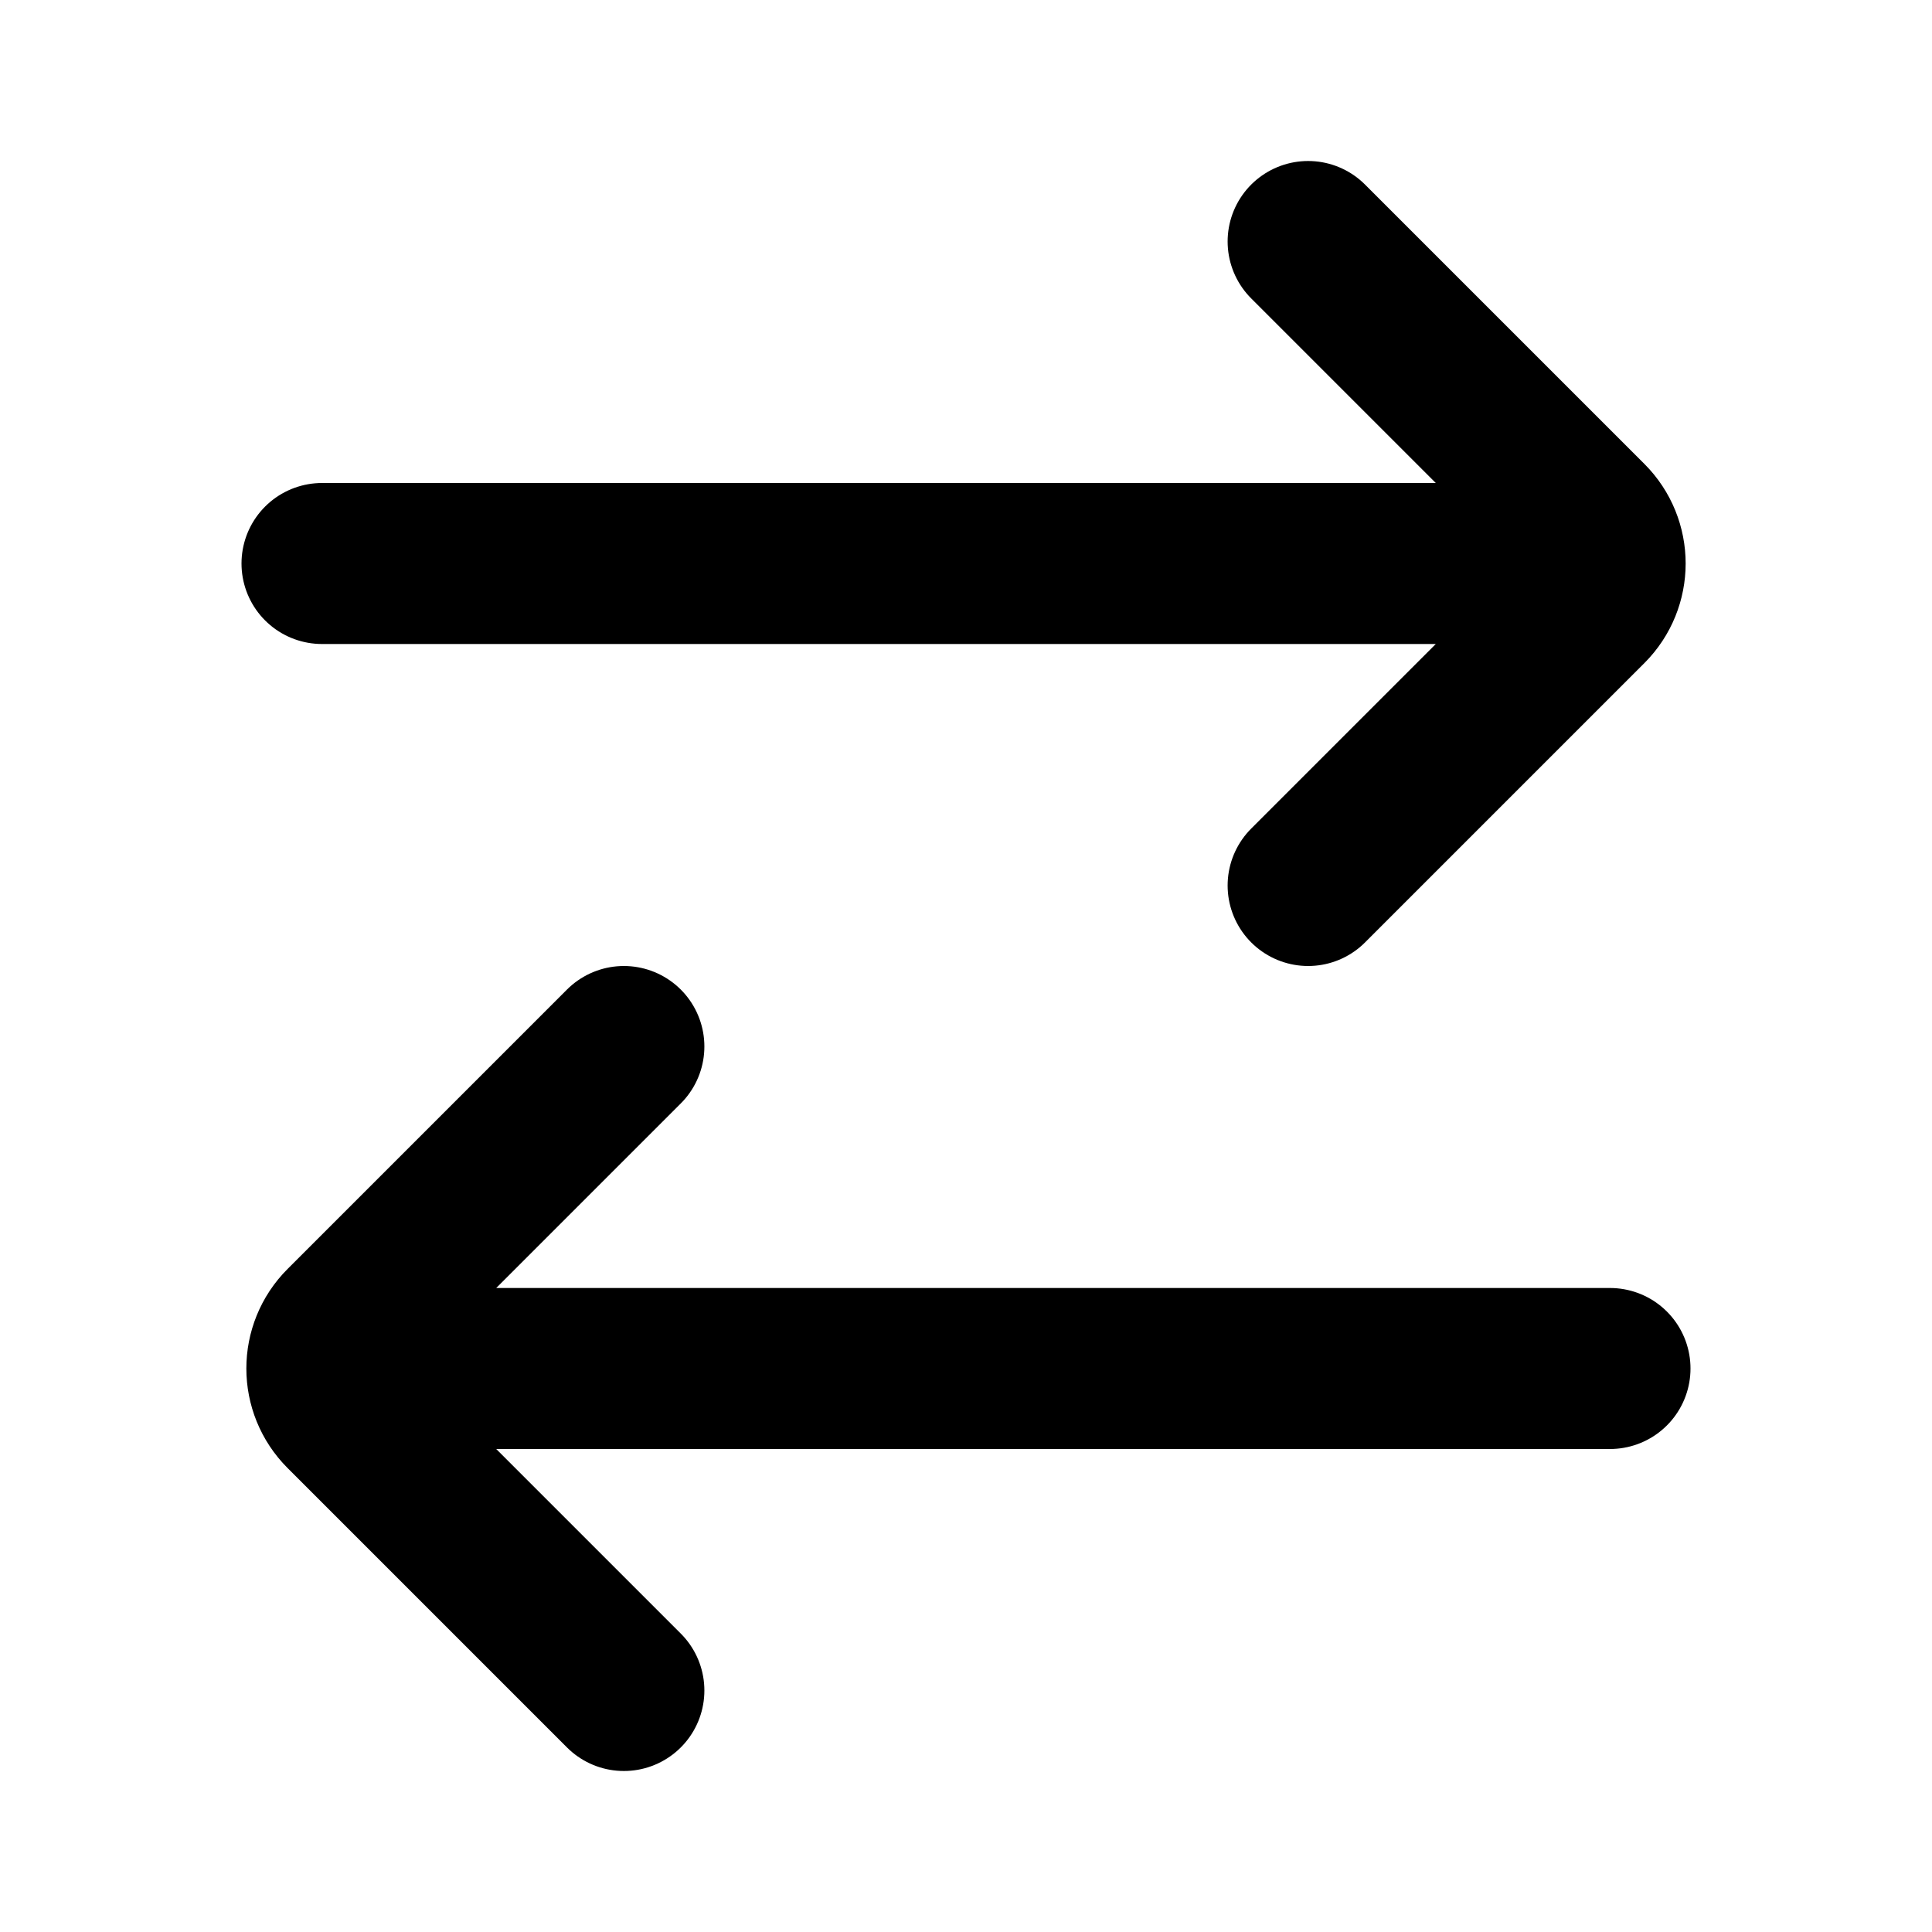 <svg width="24" height="24" viewBox="0 0 24 24" fill="none" xmlns="http://www.w3.org/2000/svg">
<path d="M7.75 21L4.28 17.53C3.987 17.237 3.987 16.763 4.28 16.47L7.75 13M16.25 11L19.72 7.53C20.013 7.237 20.013 6.763 19.72 6.47L16.25 3M5 17H20M4 7H19" stroke="black" stroke-width="2" stroke-linecap="round" stroke-linejoin="round"/>
</svg>
